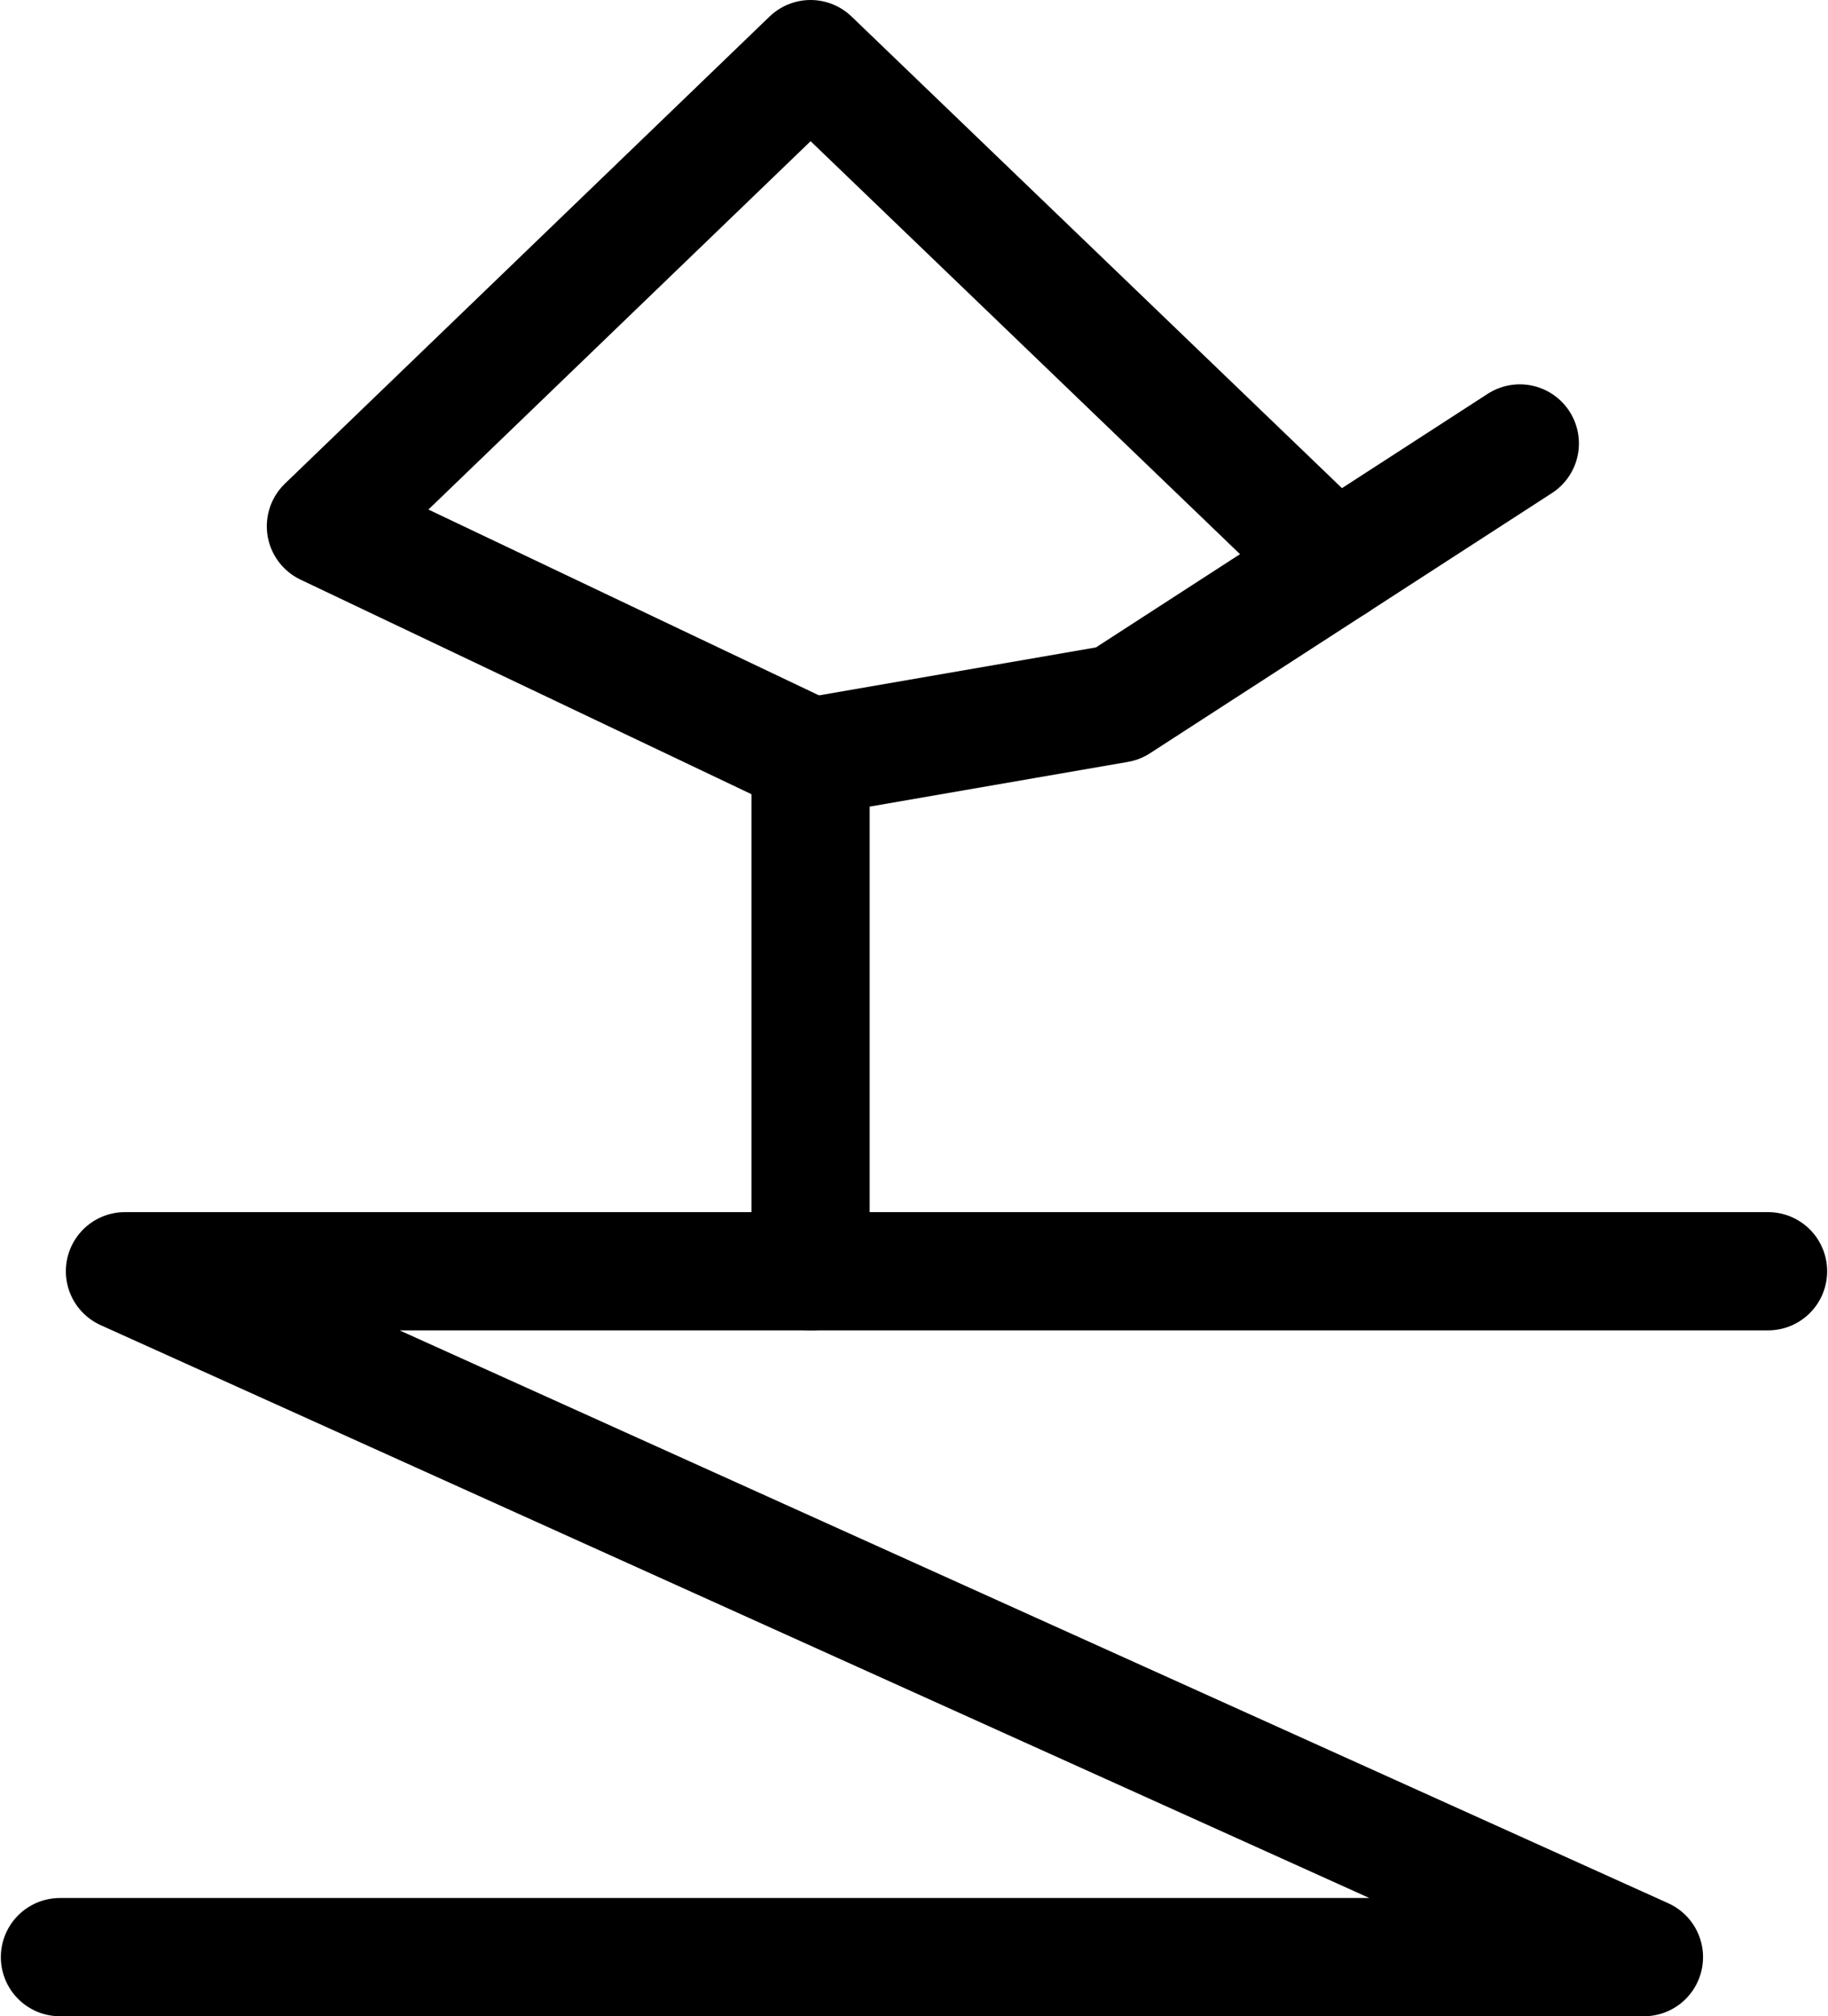 <?xml version="1.0" encoding="UTF-8" standalone="no"?>
<svg
   xmlns:dc="http://purl.org/dc/elements/1.1/"
   xmlns:cc="http://creativecommons.org/ns#"
   xmlns:rdf="http://www.w3.org/1999/02/22-rdf-syntax-ns#"
   xmlns:svg="http://www.w3.org/2000/svg"
   xmlns="http://www.w3.org/2000/svg"
   xmlns:sodipodi="http://sodipodi.sourceforge.net/DTD/sodipodi-0.dtd"
   xmlns:inkscape="http://www.inkscape.org/namespaces/inkscape"
   id="Layer_1"
   data-name="Layer 1"
   viewBox="0 0 309.285 341.001"
   version="1.1"
   sodipodi:docname="monogram.bop.123.svg"
   width="309.285"
   height="341.001"
   inkscape:version="0.92.5 (2060ec1f9f, 2020-04-08)">
  <sodipodi:namedview
     pagecolor="#ffffff"
     bordercolor="#666666"
     borderopacity="1"
     objecttolerance="10"
     gridtolerance="10"
     guidetolerance="10"
     inkscape:pageopacity="0"
     inkscape:pageshadow="2"
     inkscape:window-width="640"
     inkscape:window-height="480"
     id="namedview20"
     showgrid="false"
     inkscape:zoom="0.44277674"
     inkscape:cx="152.64242"
     inkscape:cy="165.501"
     inkscape:window-x="88"
     inkscape:window-y="27"
     inkscape:window-maximized="0"
     inkscape:current-layer="Layer_1" />
  <defs
     id="defs7">
    <style
       id="style2">.cls-1,.cls-3{fill:none;}.cls-2{clip-path:url(#clip-path);}.cls-3{stroke:#000;stroke-linecap:round;stroke-linejoin:round;stroke-width:20px;}</style>
    <clipPath
       id="clip-path">
      <rect
         class="cls-1"
         x="-1"
         y="-1"
         width="533"
         height="533"
         id="rect4"
         style="fill:none" />
    </clipPath>
  </defs>
  <title
     id="title9">b123</title>
  <g
     class="cls-2"
     clip-path="url(#clip-path)"
     id="g17"
     transform="translate(-113.858,-91)">
    <polyline
       class="cls-3"
       points="413 306 252.47 306 135 306 392 422 124 422"
       id="polyline11"
       style="fill:none;stroke:#000000;stroke-width:20px;stroke-linecap:round;stroke-linejoin:round" />
    <polyline
       class="cls-3"
       points="251 306 251 219 303 210 371 166"
       id="polyline13"
       style="fill:none;stroke:#000000;stroke-width:20px;stroke-linecap:round;stroke-linejoin:round" />
    <polyline
       class="cls-3"
       points="251 219 169 180 251 101 339.69 186.26"
       id="polyline15"
       style="fill:none;stroke:#000000;stroke-width:20px;stroke-linecap:round;stroke-linejoin:round" />
  </g>
</svg>
